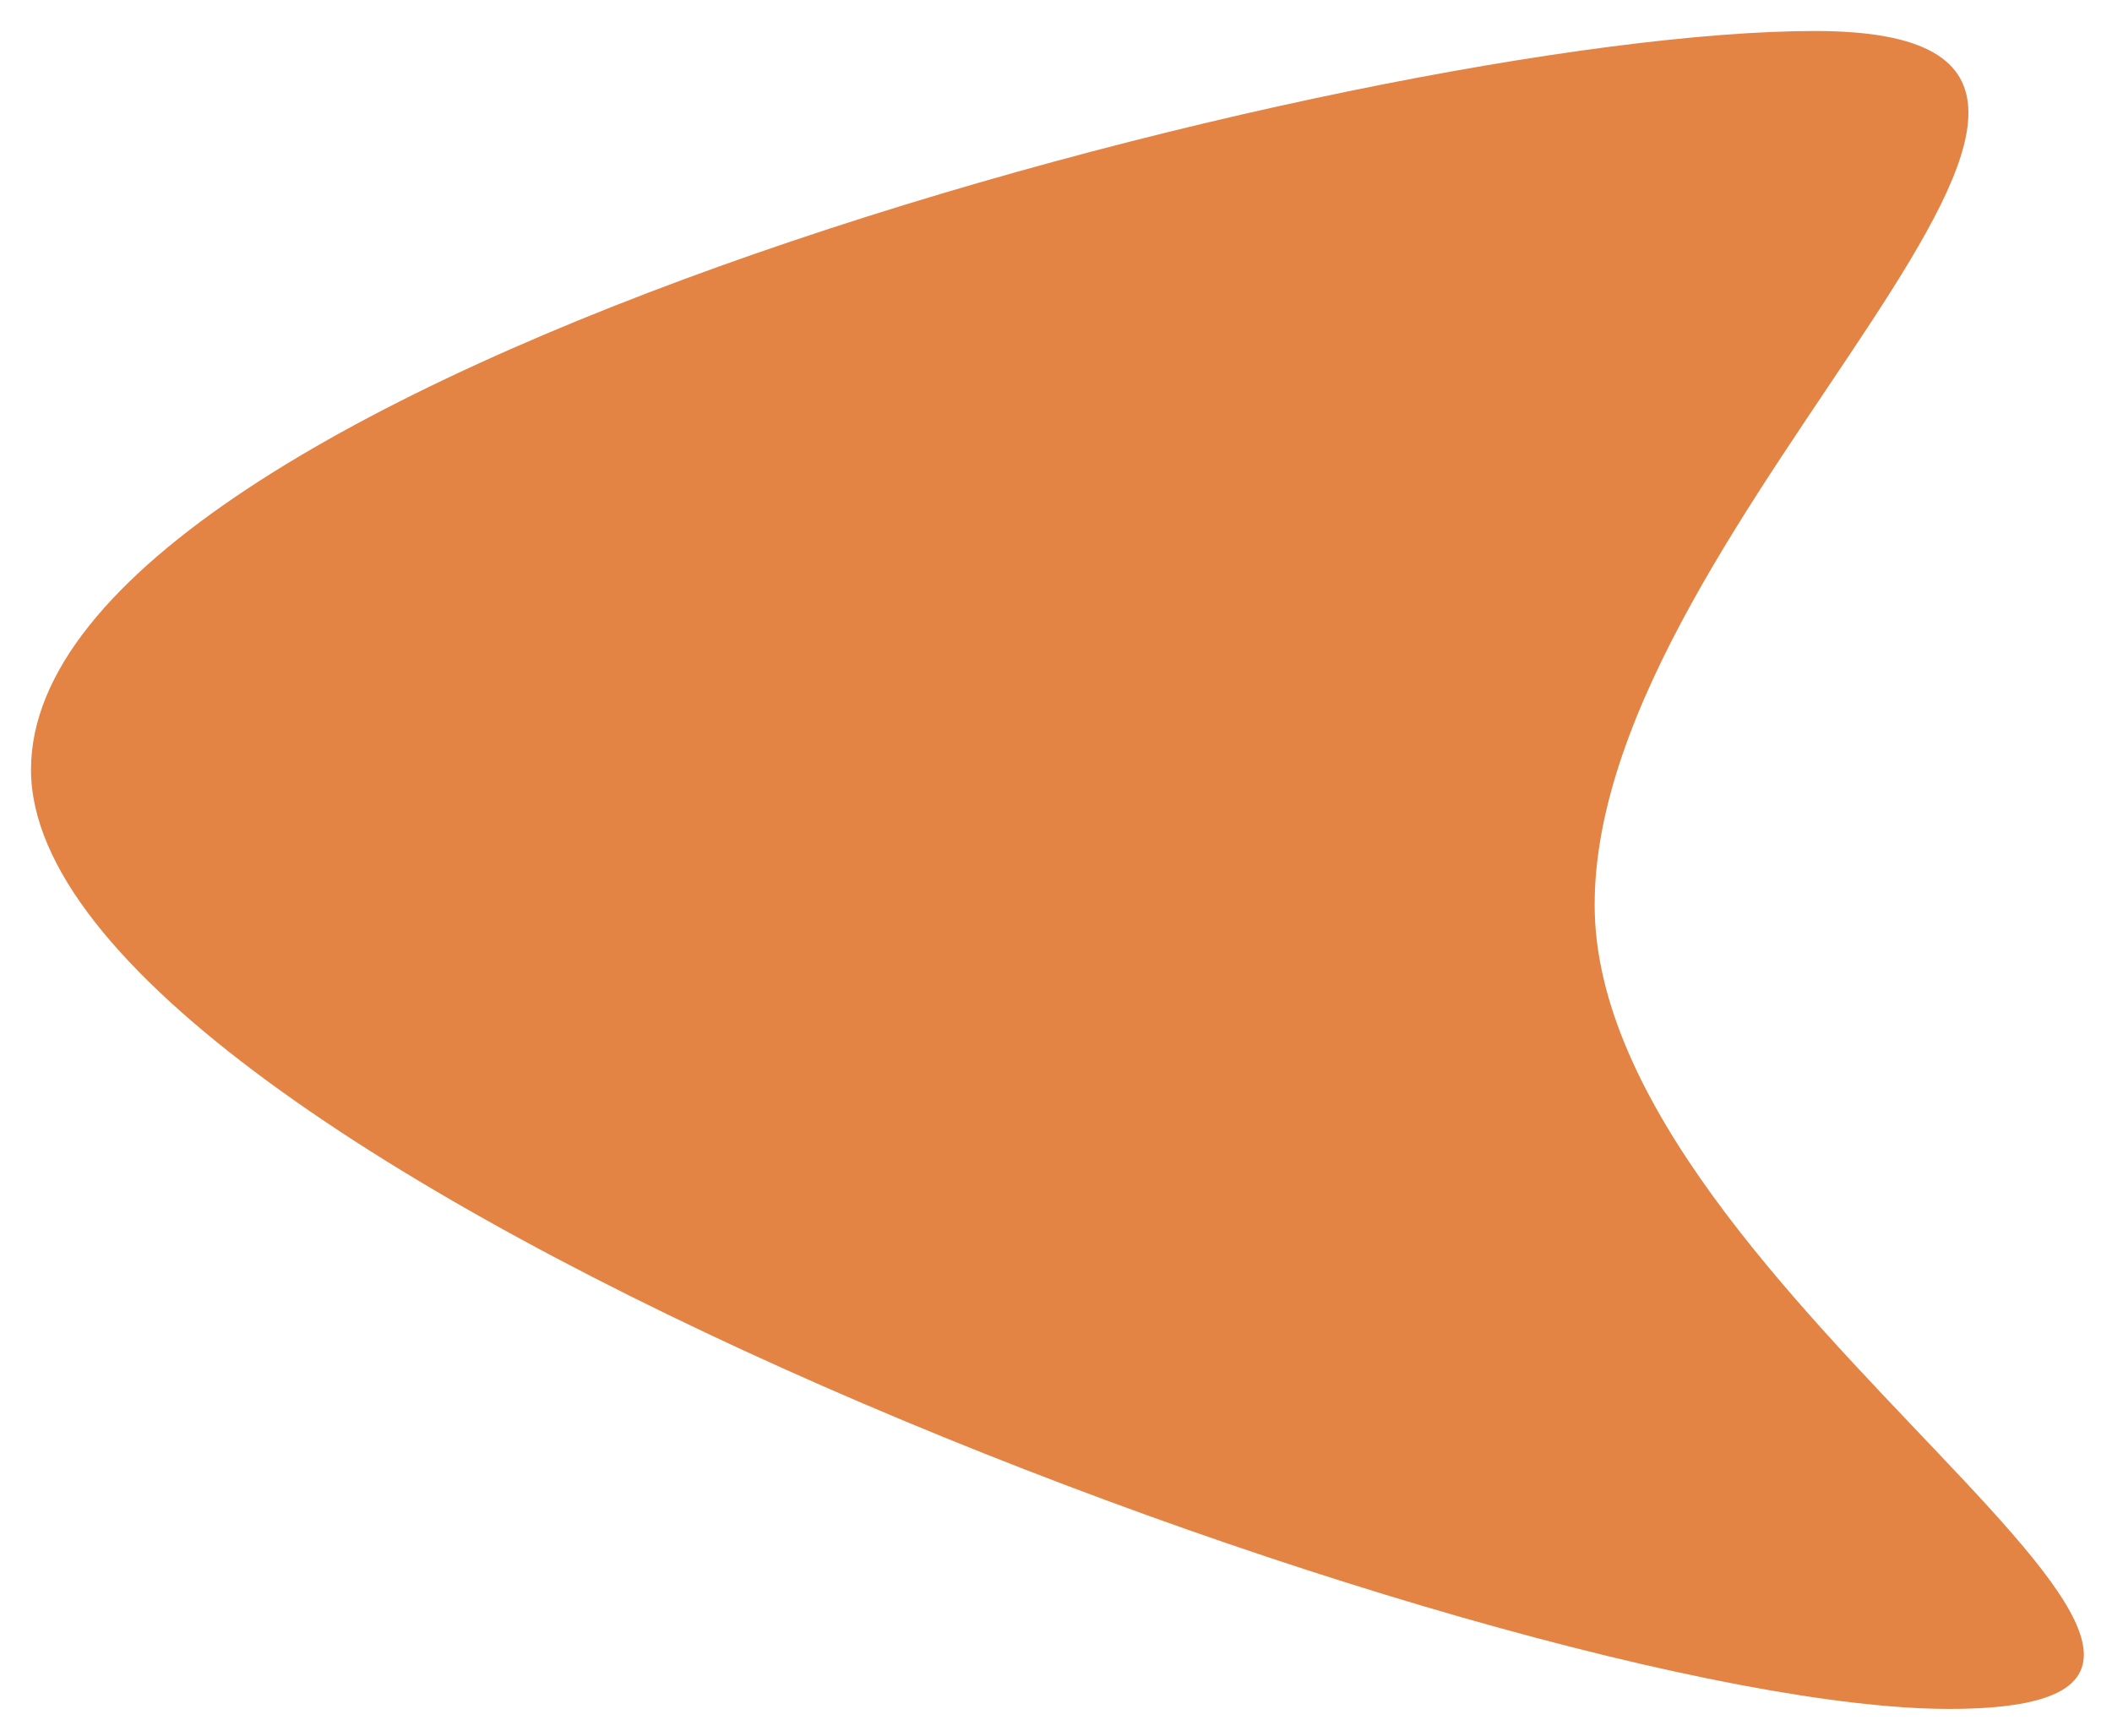 <svg width="545" height="448" viewBox="0 0 545 448" fill="none" xmlns="http://www.w3.org/2000/svg">
<g filter="url(#filter0_d_62_69)">
<path d="M403.5 225.5C403.5 326.57 609.837 433 494.91 433C379.984 433 0 291.667 0 190.597C0 89.527 345.422 0 460.348 0C575.275 0 403.5 124.43 403.5 225.5Z" fill="#E38445"/>
</g>
<defs>
<filter id="filter0_d_62_69" x="0" y="0" width="544.735" height="448" filterUnits="userSpaceOnUse" color-interpolation-filters="sRGB">
<feFlood flood-opacity="0" result="BackgroundImageFix"/>
<feColorMatrix in="SourceAlpha" type="matrix" values="0 0 0 0 0 0 0 0 0 0 0 0 0 0 0 0 0 0 127 0" result="hardAlpha"/>
<feOffset dx="8" dy="8"/>
<feGaussianBlur stdDeviation="3.5"/>
<feComposite in2="hardAlpha" operator="out"/>
<feColorMatrix type="matrix" values="0 0 0 0 0.89 0 0 0 0 0.518 0 0 0 0 0.271 0 0 0 0.59 0"/>
<feBlend mode="normal" in2="BackgroundImageFix" result="effect1_dropShadow_62_69"/>
<feBlend mode="normal" in="SourceGraphic" in2="effect1_dropShadow_62_69" result="shape"/>
</filter>
</defs>
</svg>
